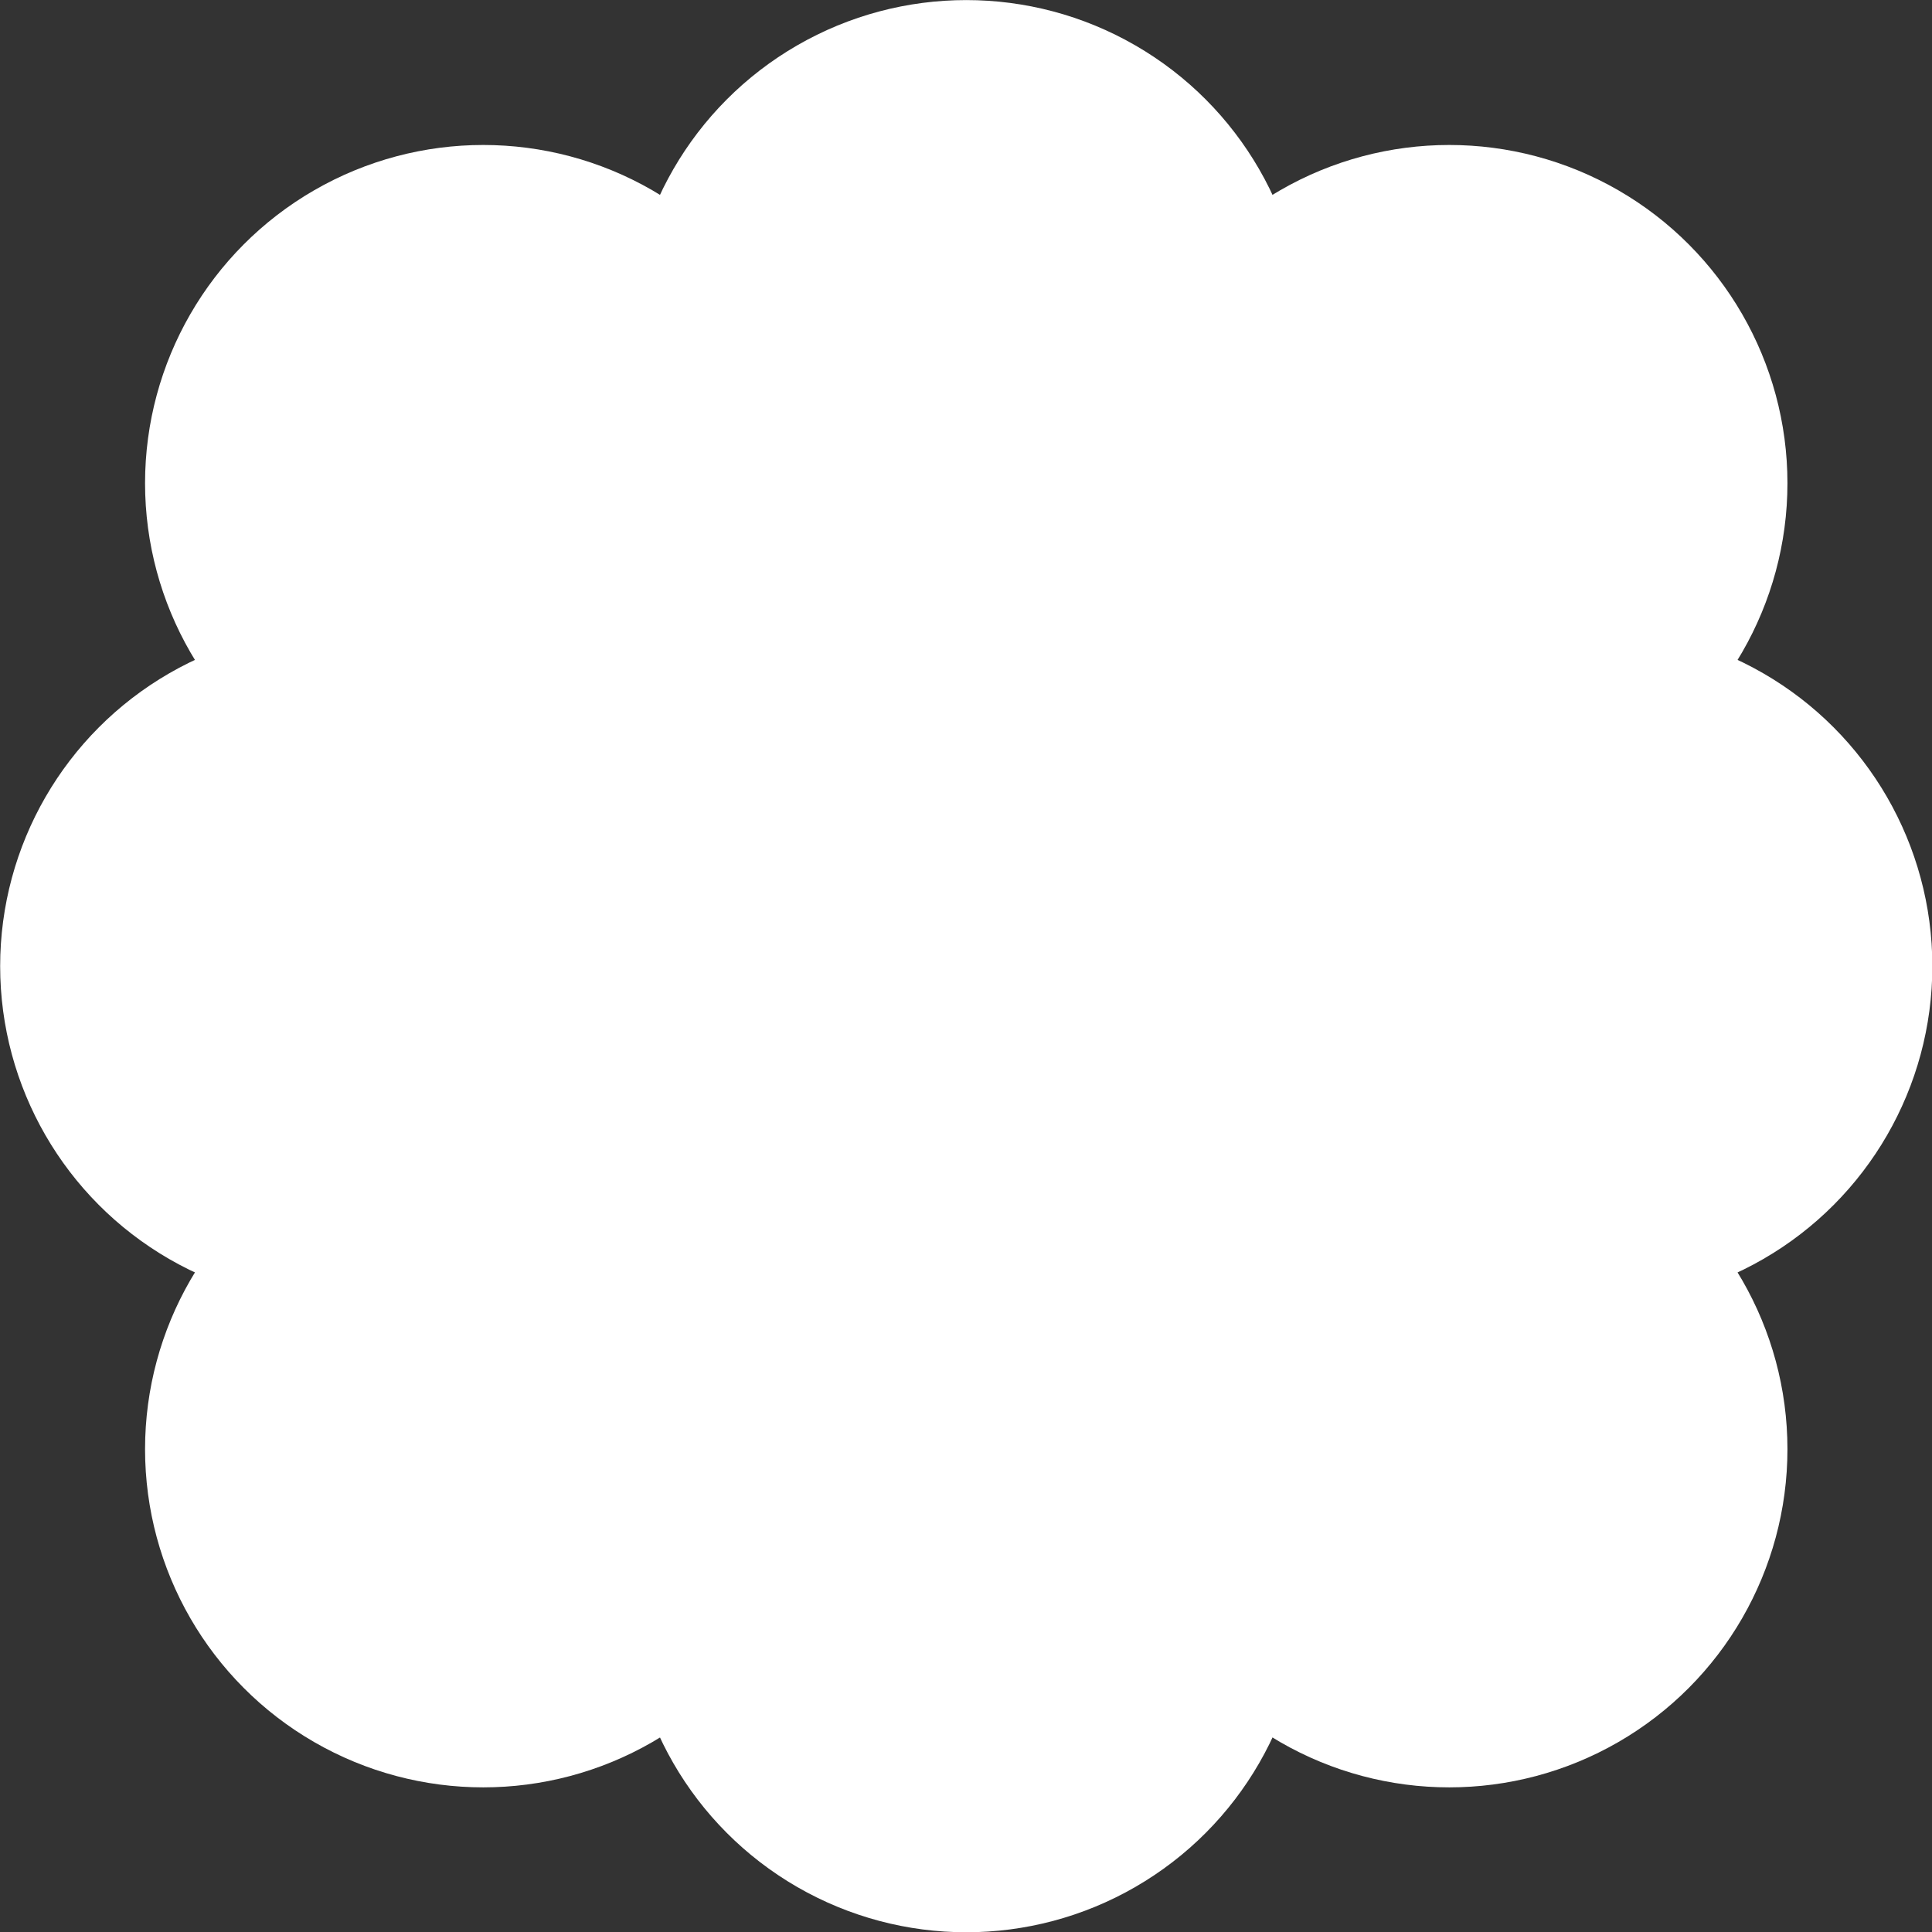 <?xml version="1.0" encoding="UTF-8" standalone="no"?>
<!DOCTYPE svg PUBLIC "-//W3C//DTD SVG 1.1//EN" "http://www.w3.org/Graphics/SVG/1.1/DTD/svg11.dtd">
<svg width="100%" height="100%" viewBox="0 0 400 400" version="1.1" xmlns="http://www.w3.org/2000/svg" xmlns:xlink="http://www.w3.org/1999/xlink" xml:space="preserve" xmlns:serif="http://www.serif.com/" style="fill-rule:evenodd;clip-rule:evenodd;stroke-linejoin:round;stroke-miterlimit:2;">
    <rect x="0" y="0" width="400" height="400" fill="#333333" stroke="none"/>
    <g transform="matrix(1,0,0,1,-300,-200)">
        <g>
            <g transform="matrix(0.889,0,0,0.889,82.222,115.556)">
                <circle cx="470" cy="320" r="180" style="fill:white;"/>
            </g>
            <g transform="matrix(0.389,0,0,0.389,217.222,375.556)">
                <circle cx="470" cy="320" r="180" style="fill:white;"/>
            </g>
            <g transform="matrix(0.389,0,0,0.389,417.222,375.556)">
                <circle cx="470" cy="320" r="180" style="fill:white;"/>
            </g>
            <g transform="matrix(0.389,0,0,0.389,417.222,175.556)">
                <circle cx="470" cy="320" r="180" style="fill:white;"/>
            </g>
            <g transform="matrix(0.389,0,0,0.389,317.222,145.556)">
                <circle cx="470" cy="320" r="180" style="fill:white;"/>
            </g>
            <g transform="matrix(0.389,0,0,0.389,317.222,405.556)">
                <circle cx="470" cy="320" r="180" style="fill:white;"/>
            </g>
            <g transform="matrix(0.389,0,0,0.389,217.222,175.556)">
                <circle cx="470" cy="320" r="180" style="fill:white;"/>
            </g>
            <g transform="matrix(0.389,0,0,0.389,187.222,275.556)">
                <circle cx="470" cy="320" r="180" style="fill:white;"/>
            </g>
            <g transform="matrix(0.389,0,0,0.389,447.222,275.556)">
                <circle cx="470" cy="320" r="180" style="fill:white;"/>
            </g>
        </g>
    </g>
</svg>
